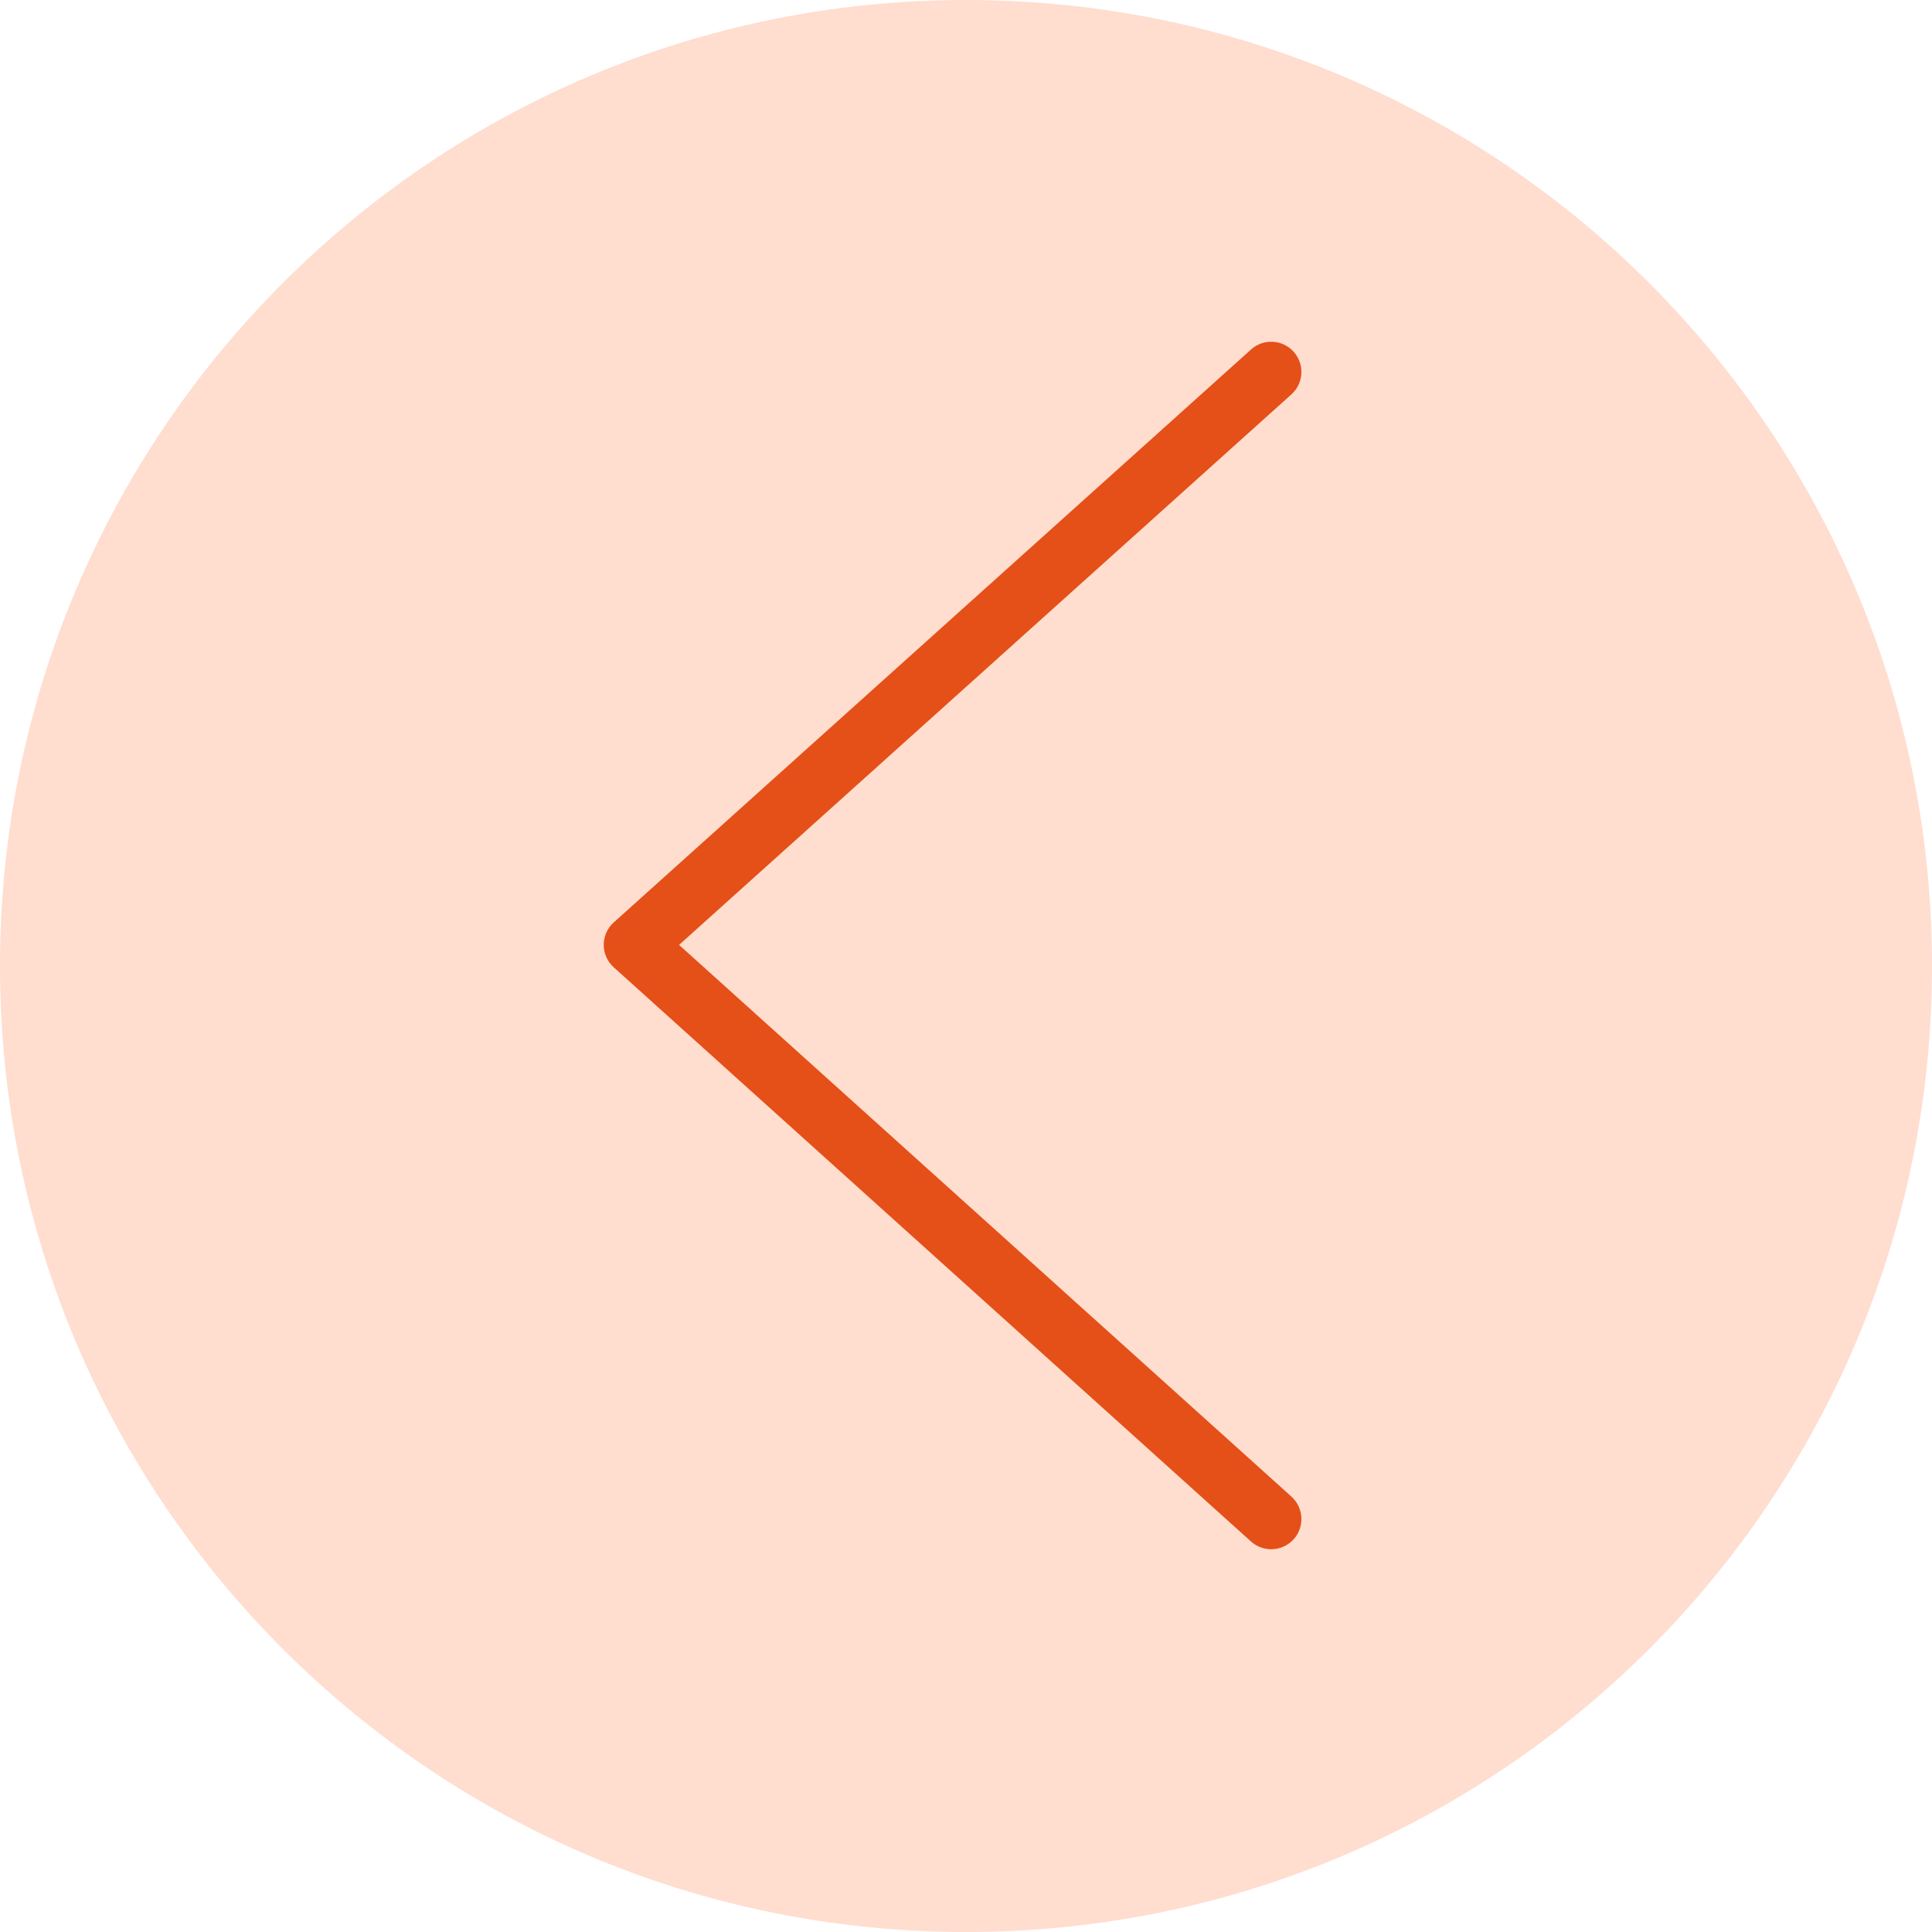 <svg width="25" height="25" viewBox="0 0 25 25" fill="none" xmlns="http://www.w3.org/2000/svg">
<path fill-rule="evenodd" clip-rule="evenodd" d="M25 12.5C25 5.596 19.404 0 12.5 0C5.596 0 0 5.596 0 12.5C0 19.404 5.596 25 12.5 25C19.404 25 25 19.404 25 12.5Z" fill="#FFDDCF"/>
<path d="M16.711 5.103C16.871 4.959 16.884 4.712 16.74 4.552C16.596 4.391 16.349 4.378 16.189 4.522L7.942 11.936C7.769 12.091 7.769 12.362 7.942 12.517L16.188 19.947C16.349 20.091 16.595 20.078 16.74 19.918C16.884 19.758 16.871 19.511 16.711 19.366L8.787 12.227L16.711 5.103Z" fill="#E45017"/>
</svg>
